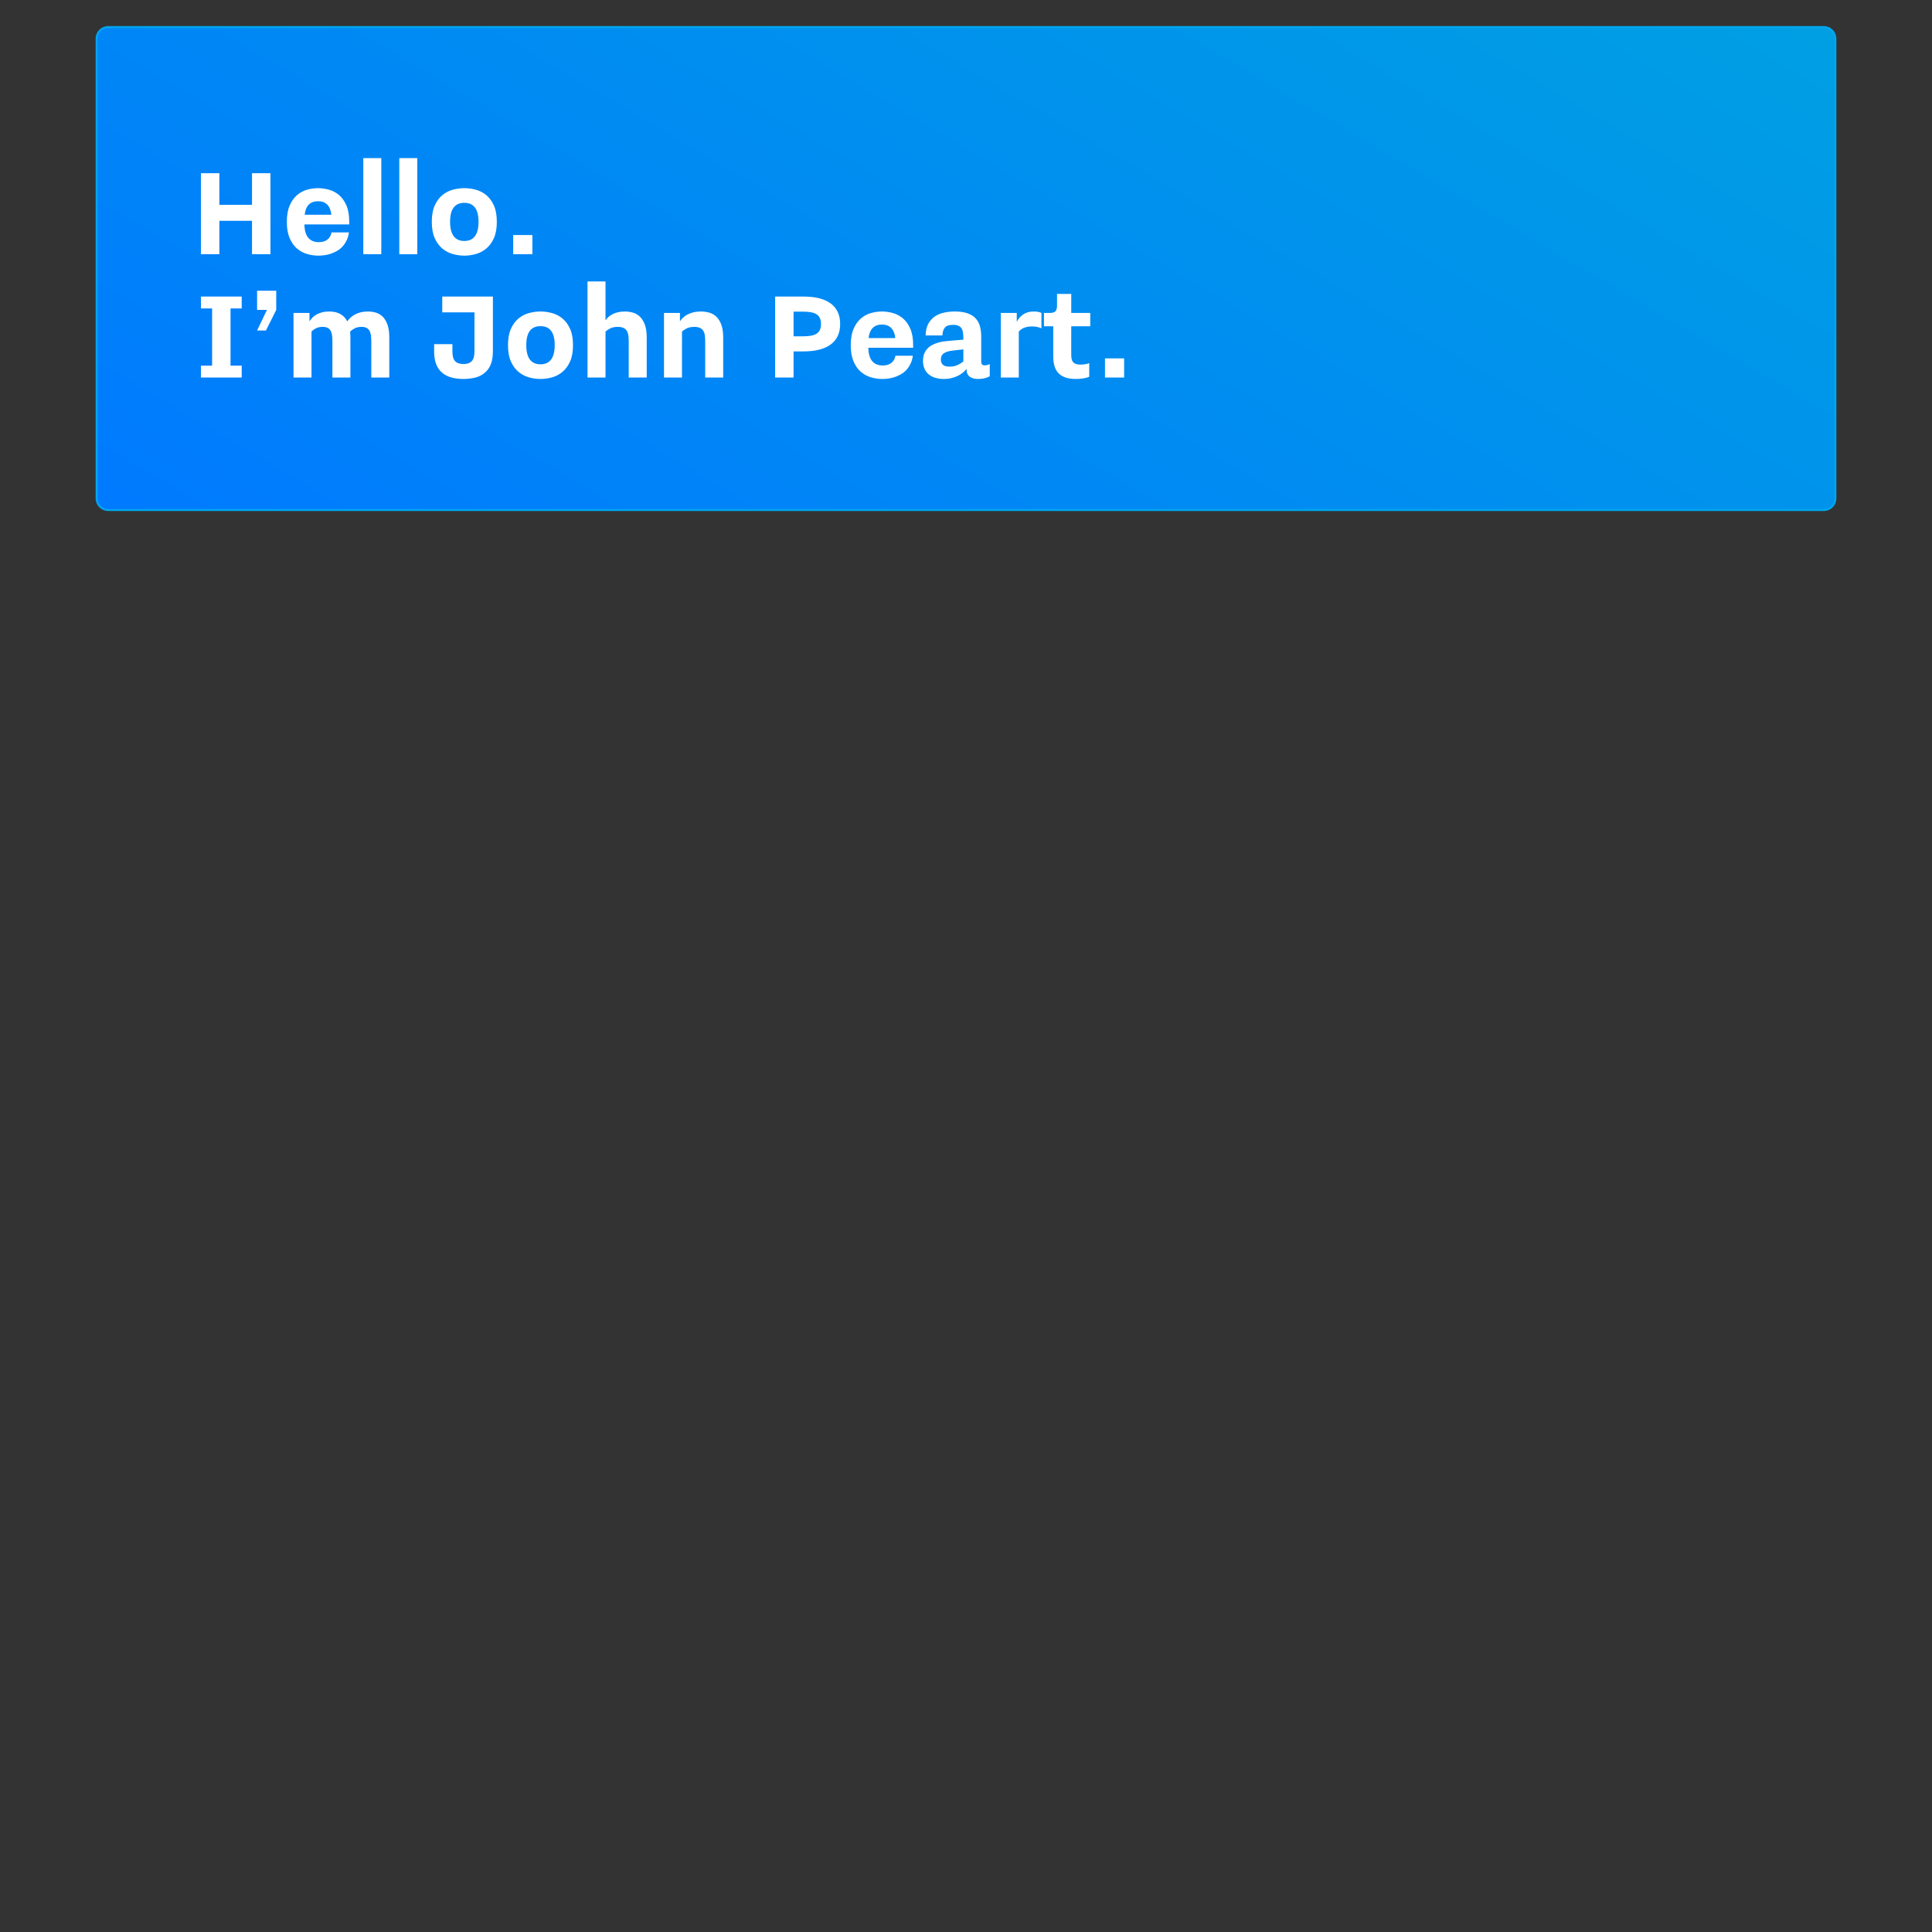 <?xml version="1.0" encoding="UTF-8" standalone="no"?>
<!DOCTYPE svg PUBLIC "-//W3C//DTD SVG 1.1//EN" "http://www.w3.org/Graphics/SVG/1.1/DTD/svg11.dtd">
<svg xmlns="http://www.w3.org/2000/svg" xmlns:dc="http://purl.org/dc/elements/1.1/" xmlns:xl="http://www.w3.org/1999/xlink" version="1.1" viewBox="0 0 1e3 1e3" width="1000" height="1000">
  <rect x="0" y="0" width="1e3" height="1e3" fill="#333333" stroke="none"/>
  <defs>
    <linearGradient x1="0" x2="1" id="Gradient" gradientUnits="userSpaceOnUse">
      <stop offset="0" stop-color="#007aff"/>
      <stop offset="1" stop-color="#009fe3"/>
    </linearGradient>
    <linearGradient id="Obj_Gradient" xl:href="#Gradient" gradientTransform="translate(333.373 427.606) rotate(-60) scale(666.506)"/>
  </defs>
  <g id="Canvas_1" stroke="none" fill="none" stroke-dasharray="none" stroke-opacity="1" fill-opacity="1">
    <title>Canvas 1</title>
    <g id="Canvas_1: Header">
      <title>Header</title>
      <g id="Graphic_2">
        <title>Background</title>
        <path d="M 56 14 L 944 14 C 947.314 14 950 16.686 950 20 L 950 258 C 950 261.314 947.314 264 944 264 L 56 264 C 52.686 264 50 261.314 50 258 L 50 20 C 50 16.686 52.686 14 56 14 Z" fill="url(#Obj_Gradient)"/>
        <path d="M 56 14 L 944 14 C 947.314 14 950 16.686 950 20 L 950 258 C 950 261.314 947.314 264 944 264 L 56 264 C 52.686 264 50 261.314 50 258 L 50 20 C 50 16.686 52.686 14 56 14 Z" stroke="#00a7ef" stroke-linecap="round" stroke-linejoin="round" stroke-width="1"/>
      </g>
      <g id="Graphic_33">
        <title>Text</title>
        <path d="M 130.439 106.029 L 113.539 106.029 L 113.539 89.655 L 104 89.655 L 104 131.567 L 113.539 131.567 L 113.539 114.292 L 130.439 114.292 L 130.439 131.567 L 139.978 131.567 L 139.978 89.655 L 130.439 89.655 Z M 171.525 111.137 L 157.704 111.137 C 157.98 108.783 158.699 107.031 159.864 105.879 C 161.028 104.727 162.611 104.152 164.614 104.152 C 166.617 104.152 168.201 104.727 169.365 105.879 C 170.529 107.031 171.249 108.783 171.525 111.137 Z M 180.613 120.3 L 171.6 120.3 C 171.324 121.878 170.623 123.111 169.497 124 C 168.37 124.888 166.868 125.333 164.99 125.333 C 162.636 125.333 160.828 124.582 159.563 123.08 C 158.299 121.577 157.629 119.274 157.554 116.169 L 180.763 116.169 L 180.763 114.817 C 180.763 111.412 180.275 108.583 179.298 106.33 C 178.322 104.077 177.058 102.293 175.505 100.978 C 173.953 99.664 172.219 98.737 170.304 98.199 C 168.389 97.661 166.492 97.392 164.614 97.392 C 162.686 97.392 160.765 97.667 158.85 98.218 C 156.934 98.769 155.207 99.714 153.667 101.053 C 152.127 102.393 150.875 104.183 149.911 106.424 C 148.947 108.665 148.466 111.462 148.466 114.817 C 148.466 118.122 148.935 120.895 149.874 123.136 C 150.813 125.377 152.052 127.173 153.592 128.525 C 155.132 129.877 156.878 130.847 158.831 131.436 C 160.784 132.024 162.762 132.318 164.765 132.318 C 165.791 132.318 166.861 132.243 167.976 132.093 C 169.09 131.943 170.198 131.68 171.299 131.304 C 172.401 130.929 173.465 130.447 174.491 129.858 C 175.518 129.27 176.444 128.525 177.27 127.624 C 178.097 126.722 178.804 125.671 179.392 124.469 C 179.981 123.267 180.388 121.878 180.613 120.3 Z M 188.049 131.567 L 197.363 131.567 L 197.363 81.844 L 188.049 81.844 Z M 206.676 131.567 L 215.99 131.567 L 215.99 81.844 L 206.676 81.844 Z M 240.326 124.732 L 240.326 124.732 C 237.897 124.732 236.063 123.9 234.824 122.235 C 233.585 120.57 232.965 118.097 232.965 114.817 C 232.965 111.487 233.585 109.015 234.824 107.4 C 236.063 105.785 237.897 104.978 240.326 104.978 C 242.755 104.978 244.588 105.785 245.828 107.4 C 247.067 109.015 247.687 111.487 247.687 114.817 C 247.687 118.097 247.067 120.57 245.828 122.235 C 244.588 123.9 242.755 124.732 240.326 124.732 Z M 240.326 132.318 L 240.326 132.318 C 242.304 132.318 244.288 132.043 246.278 131.492 C 248.269 130.941 250.072 129.996 251.686 128.656 C 253.301 127.317 254.616 125.527 255.63 123.286 C 256.644 121.045 257.151 118.222 257.151 114.817 C 257.151 111.412 256.644 108.589 255.63 106.349 C 254.616 104.108 253.301 102.324 251.686 100.997 C 250.072 99.67 248.269 98.737 246.278 98.199 C 244.288 97.661 242.304 97.392 240.326 97.392 C 238.348 97.392 236.364 97.661 234.373 98.199 C 232.383 98.737 230.58 99.67 228.965 100.997 C 227.351 102.324 226.036 104.108 225.022 106.349 C 224.008 108.589 223.501 111.412 223.501 114.817 C 223.501 118.222 224.008 121.045 225.022 123.286 C 226.036 125.527 227.351 127.317 228.965 128.656 C 230.58 129.996 232.383 130.941 234.373 131.492 C 236.364 132.043 238.348 132.318 240.326 132.318 Z M 265.638 131.567 L 275.553 131.567 L 275.553 121.652 L 265.638 121.652 Z M 104 159.652 L 109.784 159.652 L 109.784 189.246 L 104 189.246 L 104 195.405 L 125.106 195.405 L 125.106 189.246 L 119.323 189.246 L 119.323 159.652 L 125.106 159.652 L 125.106 153.493 L 104 153.493 Z M 138.175 160.404 L 133.068 171.069 L 137.65 171.069 L 142.982 160.404 L 142.982 150.489 L 133.068 150.489 L 133.068 160.404 Z M 201.494 174.75 L 201.494 174.75 C 201.494 171.946 201.168 169.667 200.517 167.915 C 199.866 166.162 199.015 164.791 197.964 163.802 C 196.912 162.813 195.729 162.137 194.415 161.774 C 193.1 161.411 191.779 161.23 190.452 161.23 C 189.125 161.23 187.911 161.361 186.81 161.624 C 185.708 161.887 184.719 162.25 183.843 162.713 C 182.966 163.176 182.184 163.721 181.495 164.347 C 180.807 164.973 180.212 165.636 179.712 166.337 C 179.211 165.336 178.61 164.503 177.909 163.84 C 177.208 163.176 176.444 162.651 175.618 162.263 C 174.792 161.874 173.934 161.605 173.046 161.455 C 172.157 161.305 171.274 161.23 170.398 161.23 C 169.046 161.23 167.832 161.367 166.755 161.643 C 165.678 161.918 164.727 162.288 163.901 162.751 C 163.075 163.214 162.355 163.752 161.741 164.366 C 161.128 164.979 160.608 165.636 160.183 166.337 L 160.183 161.981 L 151.921 161.981 L 151.921 195.405 L 161.234 195.405 L 161.234 171.67 C 161.735 171.069 162.467 170.506 163.431 169.98 C 164.395 169.454 165.591 169.191 167.018 169.191 C 168.019 169.191 168.846 169.348 169.497 169.661 C 170.148 169.974 170.661 170.431 171.036 171.032 C 171.412 171.633 171.675 172.384 171.825 173.285 C 171.975 174.186 172.05 175.225 172.05 176.402 L 172.05 195.405 L 181.364 195.405 L 181.364 174.75 C 181.364 174.174 181.352 173.642 181.326 173.154 C 181.301 172.665 181.264 172.171 181.214 171.67 C 181.79 171.069 182.566 170.506 183.542 169.98 C 184.519 169.454 185.72 169.191 187.148 169.191 C 188.149 169.191 188.975 169.348 189.626 169.661 C 190.277 169.974 190.79 170.437 191.166 171.05 C 191.542 171.664 191.804 172.421 191.955 173.323 C 192.105 174.224 192.18 175.25 192.18 176.402 L 192.18 195.405 L 201.494 195.405 Z M 224.703 181.96 L 224.703 181.96 C 224.703 184.489 225.047 186.648 225.736 188.439 C 226.424 190.229 227.426 191.693 228.74 192.833 C 230.055 193.972 231.644 194.811 233.51 195.349 C 235.375 195.887 237.497 196.156 239.875 196.156 C 242.229 196.156 244.407 195.881 246.41 195.33 C 248.413 194.779 250.165 193.753 251.668 192.25 C 252.794 191.124 253.652 189.716 254.24 188.026 C 254.829 186.336 255.123 184.214 255.123 181.66 L 255.123 153.493 L 228.909 153.493 L 228.909 161.68 L 245.584 161.68 L 245.584 181.885 C 245.584 184.289 245.108 185.979 244.157 186.955 C 243.205 187.932 241.778 188.42 239.875 188.42 C 237.947 188.42 236.514 187.932 235.575 186.955 C 234.636 185.979 234.167 184.289 234.167 181.885 L 234.167 178.13 L 224.703 178.13 Z M 279.759 188.57 L 279.759 188.57 C 277.33 188.57 275.497 187.738 274.257 186.073 C 273.018 184.408 272.398 181.935 272.398 178.655 C 272.398 175.326 273.018 172.853 274.257 171.238 C 275.497 169.623 277.33 168.816 279.759 168.816 C 282.188 168.816 284.022 169.623 285.261 171.238 C 286.5 172.853 287.12 175.326 287.12 178.655 C 287.12 181.935 286.5 184.408 285.261 186.073 C 284.022 187.738 282.188 188.57 279.759 188.57 Z M 279.759 196.156 L 279.759 196.156 C 281.737 196.156 283.721 195.881 285.712 195.33 C 287.702 194.779 289.505 193.834 291.12 192.495 C 292.734 191.155 294.049 189.365 295.063 187.124 C 296.077 184.883 296.584 182.06 296.584 178.655 C 296.584 175.25 296.077 172.428 295.063 170.187 C 294.049 167.946 292.734 166.162 291.12 164.835 C 289.505 163.508 287.702 162.576 285.712 162.037 C 283.721 161.499 281.737 161.23 279.759 161.23 C 277.781 161.23 275.797 161.499 273.807 162.037 C 271.816 162.576 270.013 163.508 268.399 164.835 C 266.784 166.162 265.469 167.946 264.455 170.187 C 263.441 172.428 262.934 175.25 262.934 178.655 C 262.934 182.06 263.441 184.883 264.455 187.124 C 265.469 189.365 266.784 191.155 268.399 192.495 C 270.013 193.834 271.816 194.779 273.807 195.33 C 275.797 195.881 277.781 196.156 279.759 196.156 Z M 334.74 174.75 L 334.74 174.75 C 334.74 171.946 334.402 169.667 333.726 167.915 C 333.05 166.162 332.174 164.791 331.097 163.802 C 330.021 162.813 328.813 162.137 327.473 161.774 C 326.134 161.411 324.8 161.23 323.474 161.23 C 322.147 161.23 320.951 161.355 319.887 161.605 C 318.823 161.856 317.878 162.194 317.052 162.619 C 316.225 163.045 315.512 163.533 314.911 164.084 C 314.31 164.635 313.809 165.211 313.409 165.812 L 313.409 145.682 L 304.095 145.682 L 304.095 195.405 L 313.409 195.405 L 313.409 171.67 C 313.985 171.069 314.798 170.506 315.85 169.98 C 316.901 169.454 318.216 169.191 319.793 169.191 C 320.92 169.191 321.846 169.348 322.572 169.661 C 323.298 169.974 323.874 170.431 324.3 171.032 C 324.725 171.633 325.02 172.384 325.182 173.285 C 325.345 174.186 325.426 175.225 325.426 176.402 L 325.426 195.405 L 334.74 195.405 Z M 365.01 176.402 L 365.01 176.402 L 365.01 195.405 L 374.323 195.405 L 374.323 174.75 C 374.323 171.946 373.985 169.667 373.309 167.915 C 372.633 166.162 371.751 164.791 370.662 163.802 C 369.573 162.813 368.34 162.137 366.963 161.774 C 365.586 161.411 364.209 161.23 362.832 161.23 C 361.404 161.23 360.121 161.367 358.982 161.643 C 357.843 161.918 356.823 162.288 355.921 162.751 C 355.02 163.214 354.244 163.752 353.593 164.366 C 352.942 164.979 352.391 165.636 351.94 166.337 L 351.94 161.981 L 343.678 161.981 L 343.678 195.405 L 352.992 195.405 L 352.992 171.67 C 353.568 171.069 354.382 170.506 355.433 169.98 C 356.485 169.454 357.799 169.191 359.376 169.191 C 360.503 169.191 361.429 169.348 362.156 169.661 C 362.882 169.974 363.457 170.431 363.883 171.032 C 364.309 171.633 364.603 172.384 364.766 173.285 C 364.928 174.186 365.01 175.225 365.01 176.402 Z M 415.86 153.493 L 401.213 153.493 L 401.213 195.405 L 410.752 195.405 L 410.752 181.885 L 415.86 181.885 C 418.814 181.885 421.462 181.604 423.803 181.04 C 426.144 180.477 428.134 179.613 429.774 178.449 C 431.414 177.285 432.672 175.814 433.548 174.036 C 434.425 172.259 434.863 170.143 434.863 167.689 C 434.863 165.261 434.425 163.151 433.548 161.361 C 432.672 159.571 431.414 158.094 429.774 156.93 C 428.134 155.765 426.144 154.902 423.803 154.338 C 421.462 153.775 418.814 153.493 415.86 153.493 Z M 415.785 174.074 L 410.752 174.074 L 410.752 161.305 L 415.785 161.305 C 419.089 161.305 421.443 161.806 422.845 162.807 C 424.247 163.809 424.948 165.436 424.948 167.689 C 424.948 168.841 424.779 169.817 424.441 170.619 C 424.103 171.42 423.571 172.077 422.845 172.59 C 422.119 173.104 421.174 173.479 420.01 173.717 C 418.845 173.955 417.437 174.074 415.785 174.074 Z M 463.405 174.975 L 449.584 174.975 C 449.86 172.622 450.58 170.869 451.744 169.717 C 452.908 168.566 454.492 167.99 456.495 167.99 C 458.498 167.99 460.081 168.566 461.245 169.717 C 462.41 170.869 463.129 172.622 463.405 174.975 Z M 472.493 184.139 L 463.48 184.139 C 463.204 185.716 462.503 186.949 461.377 187.838 C 460.25 188.727 458.748 189.171 456.87 189.171 C 454.517 189.171 452.708 188.42 451.443 186.918 C 450.179 185.415 449.509 183.112 449.434 180.007 L 472.643 180.007 L 472.643 178.655 C 472.643 175.25 472.155 172.421 471.179 170.168 C 470.202 167.915 468.938 166.131 467.386 164.816 C 465.833 163.502 464.1 162.576 462.184 162.037 C 460.269 161.499 458.372 161.23 456.495 161.23 C 454.567 161.23 452.645 161.505 450.73 162.056 C 448.815 162.607 447.087 163.552 445.547 164.891 C 444.007 166.231 442.756 168.021 441.792 170.262 C 440.828 172.503 440.346 175.3 440.346 178.655 C 440.346 181.96 440.815 184.733 441.754 186.974 C 442.693 189.215 443.932 191.011 445.472 192.363 C 447.012 193.715 448.758 194.685 450.711 195.274 C 452.664 195.862 454.642 196.156 456.645 196.156 C 457.671 196.156 458.742 196.081 459.856 195.931 C 460.97 195.781 462.078 195.518 463.179 195.142 C 464.281 194.767 465.345 194.285 466.372 193.696 C 467.398 193.108 468.325 192.363 469.151 191.462 C 469.977 190.56 470.684 189.509 471.273 188.307 C 471.861 187.105 472.268 185.716 472.493 184.139 Z M 493.299 181.435 L 498.632 180.834 L 498.632 187.068 C 497.655 187.869 496.591 188.52 495.44 189.021 C 494.288 189.521 492.973 189.772 491.496 189.772 C 489.919 189.772 488.773 189.453 488.06 188.814 C 487.346 188.176 486.99 187.268 486.99 186.091 C 486.99 184.614 487.522 183.525 488.586 182.824 C 489.65 182.123 491.221 181.66 493.299 181.435 Z M 498.632 175.05 L 498.632 175.05 L 498.632 175.801 L 491.421 176.402 C 490.445 176.477 489.431 176.59 488.379 176.74 C 487.328 176.89 486.295 177.122 485.281 177.435 C 484.267 177.748 483.303 178.148 482.389 178.637 C 481.475 179.125 480.674 179.738 479.985 180.477 C 479.297 181.215 478.752 182.104 478.352 183.143 C 477.951 184.182 477.751 185.39 477.751 186.767 C 477.751 188.42 478.033 189.841 478.596 191.03 C 479.159 192.219 479.929 193.189 480.906 193.94 C 481.882 194.692 483.021 195.249 484.323 195.612 C 485.625 195.975 487.015 196.156 488.492 196.156 C 489.944 196.156 491.296 196 492.548 195.687 C 493.8 195.374 494.92 194.967 495.909 194.466 C 496.898 193.966 497.762 193.402 498.5 192.776 C 499.239 192.15 499.833 191.524 500.284 190.899 L 500.284 191.274 C 500.284 191.85 500.365 192.426 500.528 193.002 C 500.691 193.577 500.998 194.097 501.448 194.56 C 501.899 195.023 502.519 195.405 503.307 195.706 C 504.096 196.006 505.116 196.156 506.368 196.156 C 507.62 196.156 508.772 196.012 509.823 195.724 C 510.875 195.436 511.701 195.105 512.302 194.729 L 512.302 188.42 C 511.951 188.62 511.538 188.783 511.062 188.908 C 510.587 189.033 510.124 189.096 509.673 189.096 C 508.997 189.096 508.528 188.933 508.265 188.608 C 508.002 188.282 507.87 187.794 507.87 187.143 L 507.87 174.224 C 507.87 172.221 507.645 170.418 507.194 168.816 C 506.744 167.214 505.986 165.849 504.922 164.722 C 503.858 163.596 502.45 162.732 500.697 162.131 C 498.945 161.53 496.779 161.23 494.2 161.23 C 492.473 161.23 490.726 161.399 488.961 161.737 C 487.196 162.075 485.594 162.701 484.154 163.615 C 482.714 164.528 481.525 165.793 480.586 167.408 C 479.647 169.023 479.153 171.094 479.103 173.623 L 487.816 173.623 C 487.841 171.87 488.254 170.518 489.055 169.567 C 489.856 168.616 491.271 168.14 493.299 168.14 C 494.451 168.14 495.377 168.296 496.078 168.609 C 496.779 168.922 497.317 169.379 497.693 169.98 C 498.068 170.581 498.319 171.307 498.444 172.158 C 498.569 173.01 498.632 173.974 498.632 175.05 Z M 526.272 166.563 L 526.272 161.981 L 518.01 161.981 L 518.01 195.405 L 527.324 195.405 L 527.324 171.67 C 528 170.794 528.914 170.124 530.066 169.661 C 531.217 169.198 532.607 168.966 534.234 168.966 C 535.211 168.966 536.093 169.054 536.882 169.229 C 537.67 169.404 538.39 169.642 539.041 169.943 L 539.041 161.981 C 538.816 161.856 538.39 161.699 537.764 161.511 C 537.138 161.324 536.237 161.23 535.06 161.23 C 532.932 161.23 531.155 161.705 529.728 162.657 C 528.3 163.608 527.149 164.91 526.272 166.563 Z M 571.94 195.405 L 581.854 195.405 L 581.854 185.491 L 571.94 185.491 Z M 554.476 183.688 L 554.476 168.891 L 564.316 168.891 L 564.316 161.981 L 554.476 161.981 L 554.476 152.141 L 547.116 152.141 L 547.116 158.225 L 547.116 158.225 C 547.116 159.577 546.84 160.541 546.289 161.117 C 545.739 161.693 544.762 161.981 543.36 161.981 L 540.356 161.981 L 540.356 168.891 L 545.163 168.891 L 545.163 184.739 C 545.163 186.392 545.357 187.919 545.745 189.321 C 546.133 190.723 546.778 191.931 547.679 192.945 C 548.58 193.959 549.782 194.748 551.284 195.311 C 552.787 195.875 554.652 196.156 556.88 196.156 C 557.631 196.156 558.364 196.125 559.077 196.062 C 559.791 196 560.448 195.912 561.049 195.799 C 561.65 195.687 562.188 195.562 562.664 195.424 C 563.139 195.286 563.515 195.155 563.79 195.03 L 563.79 187.969 C 563.289 188.169 562.62 188.345 561.781 188.495 C 560.942 188.645 560.11 188.72 559.284 188.72 C 558.332 188.72 557.544 188.614 556.918 188.401 C 556.292 188.188 555.797 187.869 555.434 187.443 C 555.071 187.018 554.821 186.492 554.683 185.866 C 554.545 185.24 554.477 184.515 554.476 183.688 Z M 554.476 183.688 C 554.476 183.688 554.476 183.688 554.476 183.688 L 554.476 183.689 C 554.476 183.689 554.476 183.688 554.476 183.688 Z" fill="white"/>
      </g>
    </g>
  </g>
</svg>
